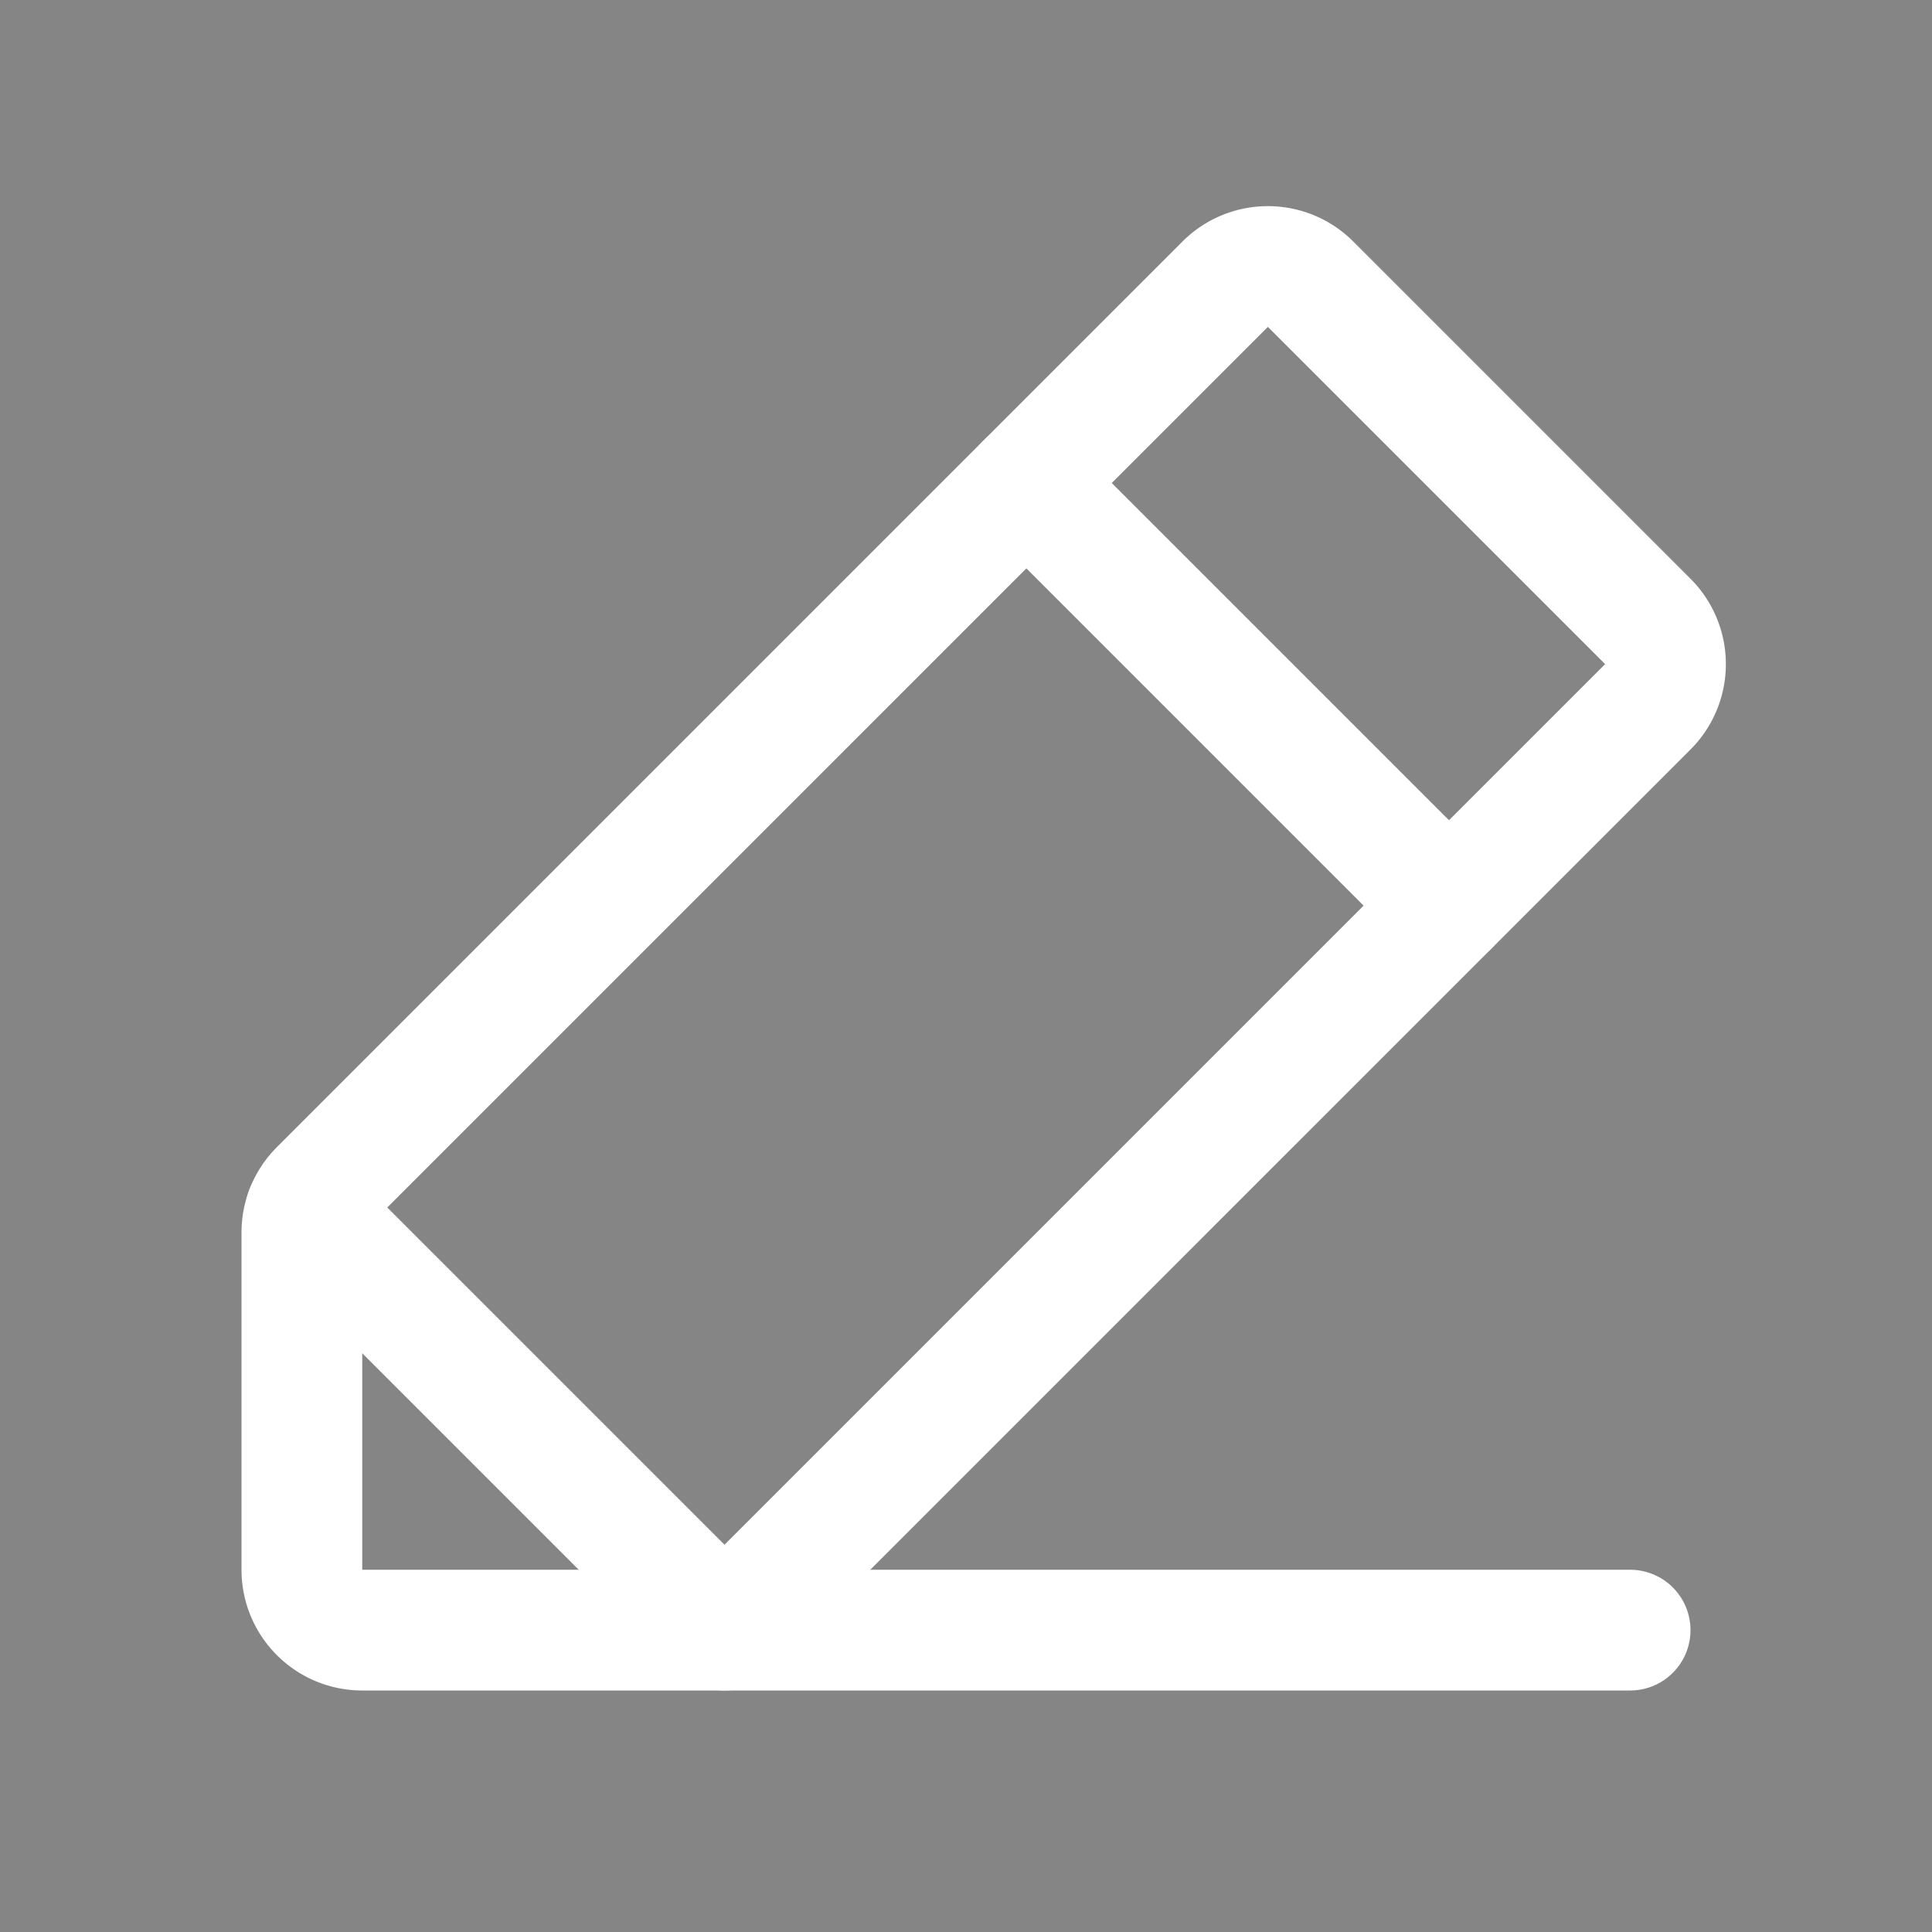 <svg xmlns="http://www.w3.org/2000/svg" width="192" height="192" viewBox="0 0 256 256" opacity="0.6">
	<rect x="0" y="0" width="256" height="256" fill="#333333" stroke="none"/>
	<rect width="256" height="256" fill="none"></rect>
	<path d="M96,216H48a8,8,0,0,1-8-8V163.314a8,8,0,0,1,2.343-5.657l120-120a8,8,0,0,1,11.314,0l44.686,44.686a8,8,0,0,1,0,11.314Z" fill="none" stroke="#FFFFFF" stroke-linecap="round" stroke-linejoin="round" stroke-width="16"></path>
	<line x1="136" y1="64" x2="192" y2="120" fill="none" stroke="#FFFFFF" stroke-linecap="round" stroke-linejoin="round" stroke-width="16"></line>
	<polyline points="216 216 96 216 40.509 160.509" fill="none" stroke="#FFFFFF" stroke-linecap="round" stroke-linejoin="round" stroke-width="16"></polyline>
</svg>